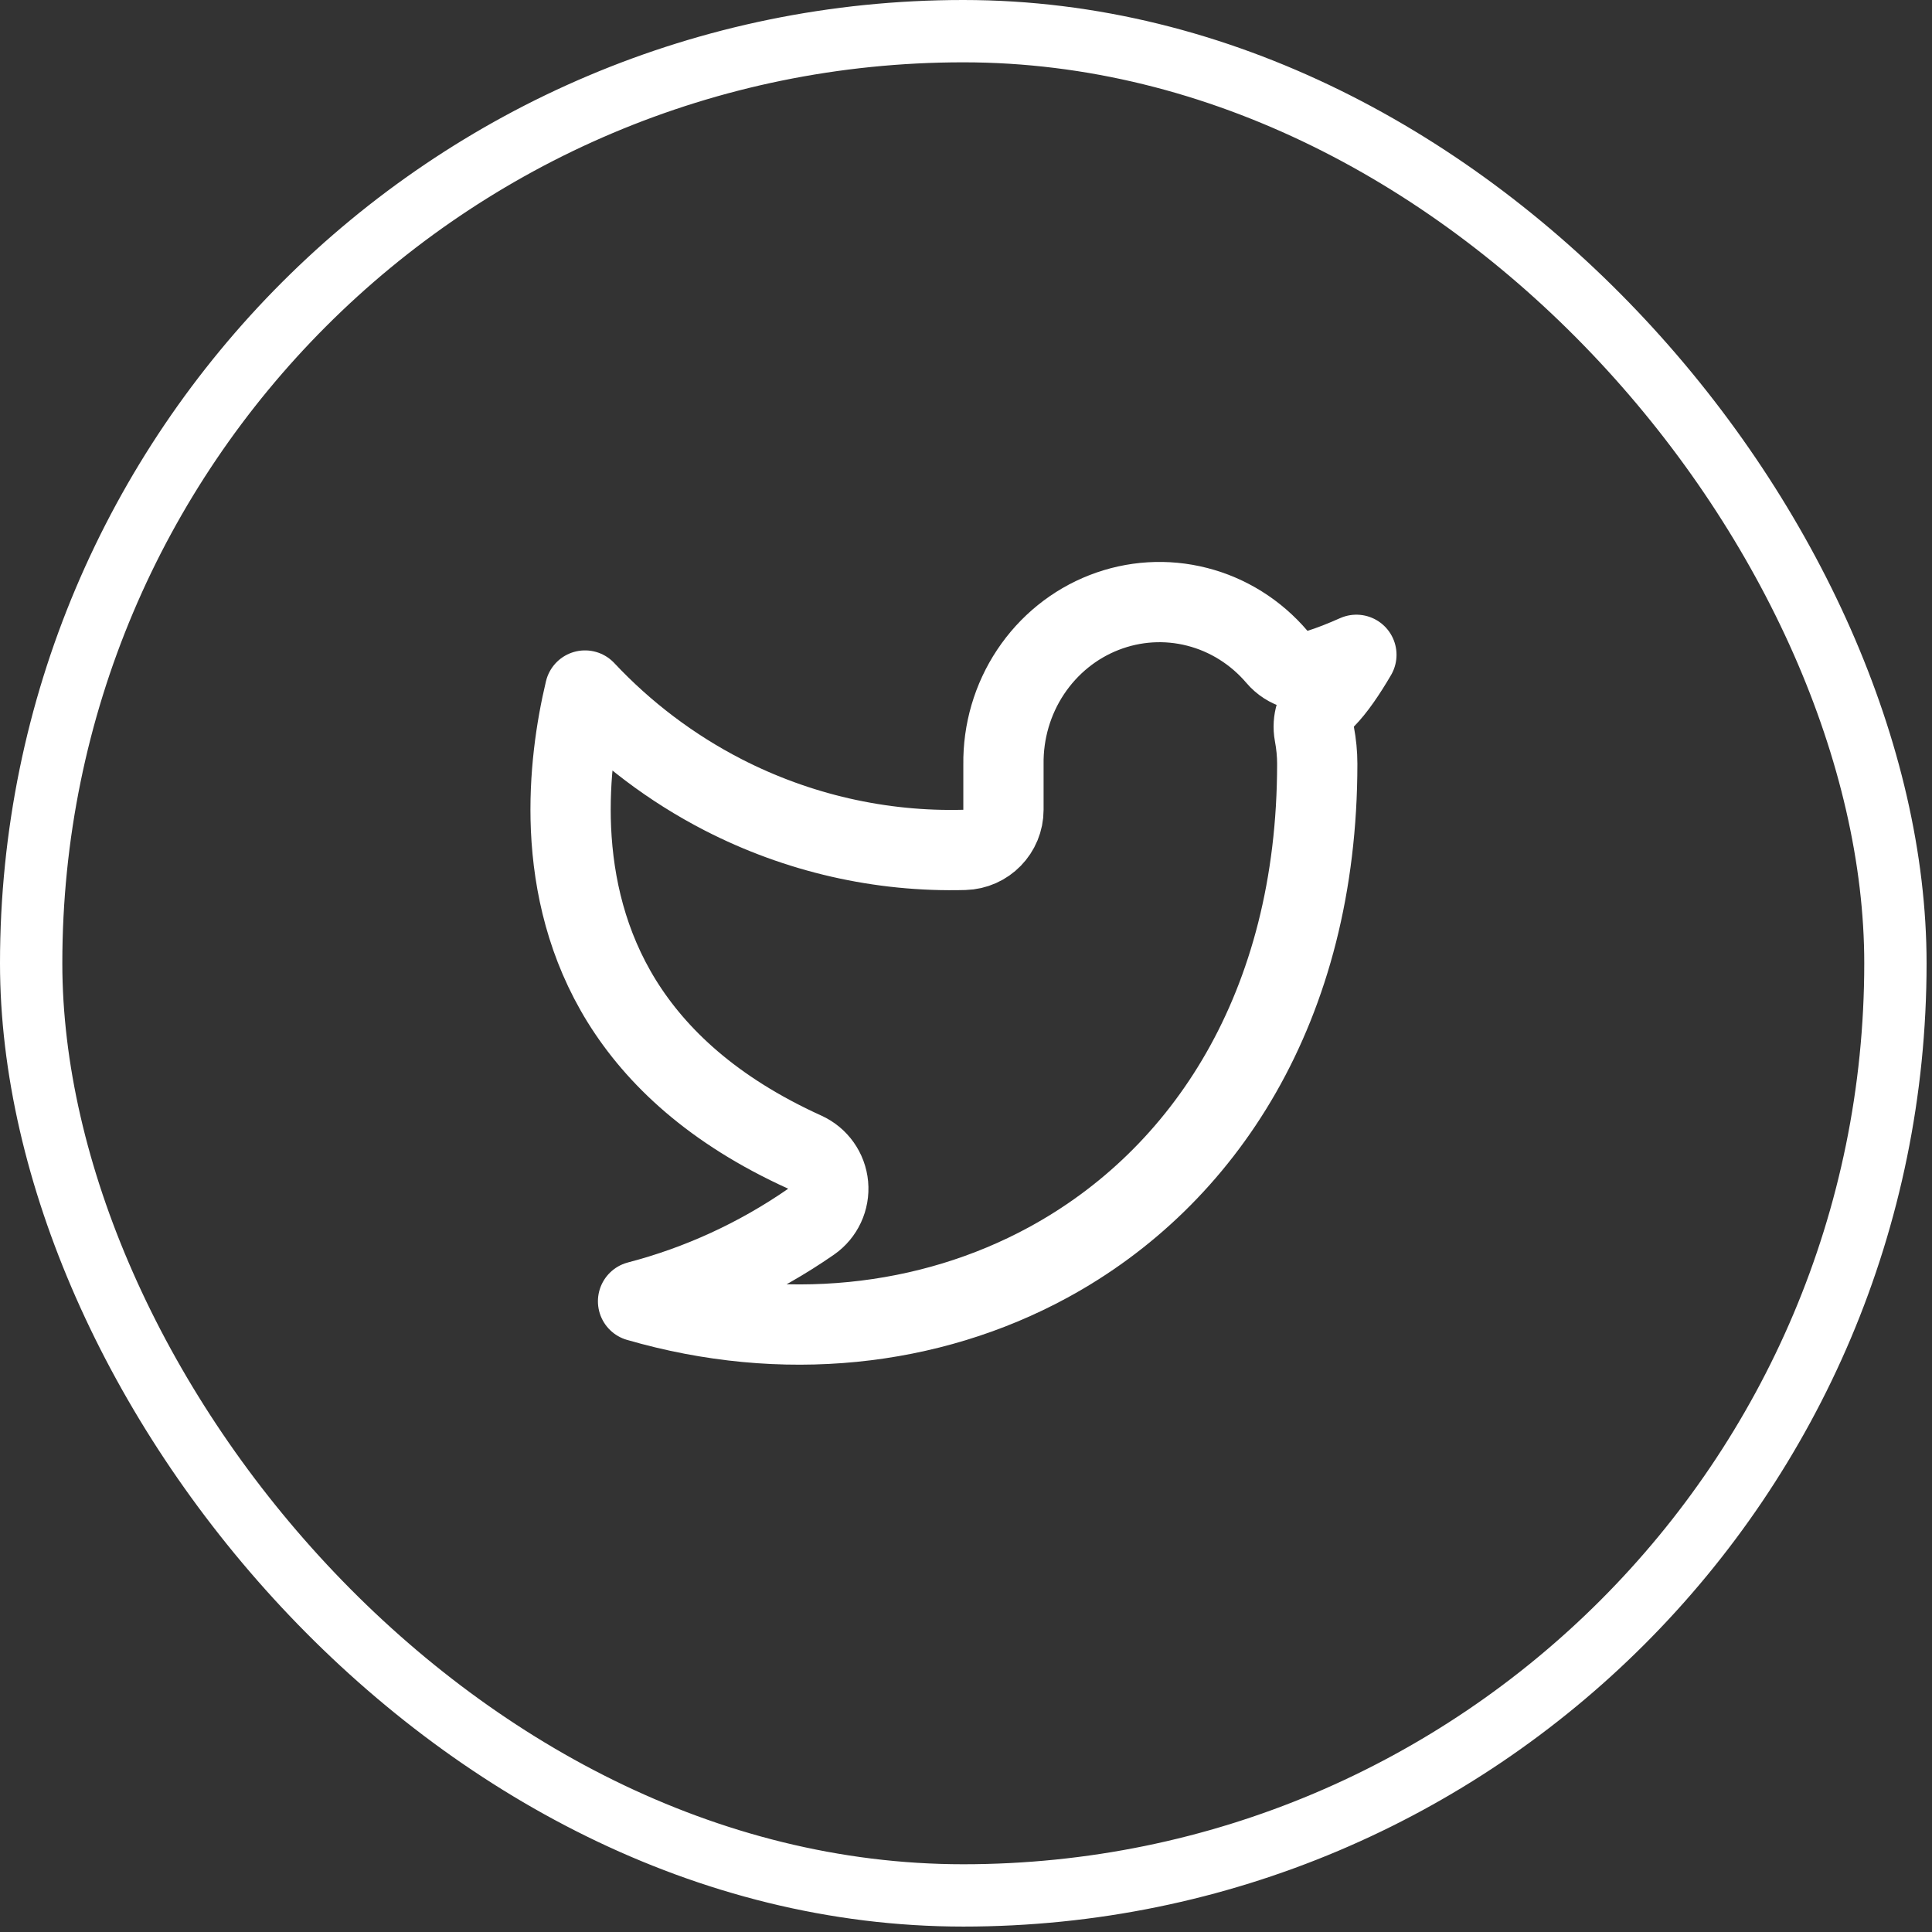 <svg width="31" height="31" viewBox="0 0 31 31" fill="none" xmlns="http://www.w3.org/2000/svg">
<rect x="0" y="0" width="31" height="31" fill="#333333" stroke="none"/>
<rect x="0.5" y="0.5" width="29.913" height="29.913" rx="14.957" stroke="white"/>
<path d="M21.764 10.507C21.594 10.798 21.422 11.048 21.267 11.205C21.118 11.355 21.052 11.568 21.09 11.776C21.12 11.937 21.136 12.097 21.136 12.254C21.136 16.163 19.318 18.898 16.818 20.257C14.909 21.295 12.562 21.555 10.238 20.88C11.223 20.623 12.163 20.193 13.014 19.603C13.204 19.471 13.309 19.246 13.288 19.015C13.267 18.785 13.124 18.583 12.913 18.487C11.436 17.817 10.53 16.955 9.977 16.065C9.422 15.169 9.203 14.206 9.162 13.302C9.125 12.457 9.245 11.676 9.387 11.08C10.024 11.759 10.772 12.325 11.601 12.752C12.8 13.368 14.13 13.673 15.474 13.637C15.823 13.628 16.101 13.342 16.101 12.993V12.276H16.101L16.101 12.267C16.094 11.737 16.246 11.219 16.536 10.783C16.826 10.347 17.238 10.014 17.716 9.828C18.193 9.642 18.714 9.61 19.209 9.737C19.703 9.863 20.151 10.143 20.489 10.54C20.655 10.735 20.923 10.813 21.168 10.738C21.351 10.681 21.555 10.6 21.764 10.507Z" stroke="white" stroke-width="1.288" stroke-linecap="round" stroke-linejoin="round"/>
</svg>
